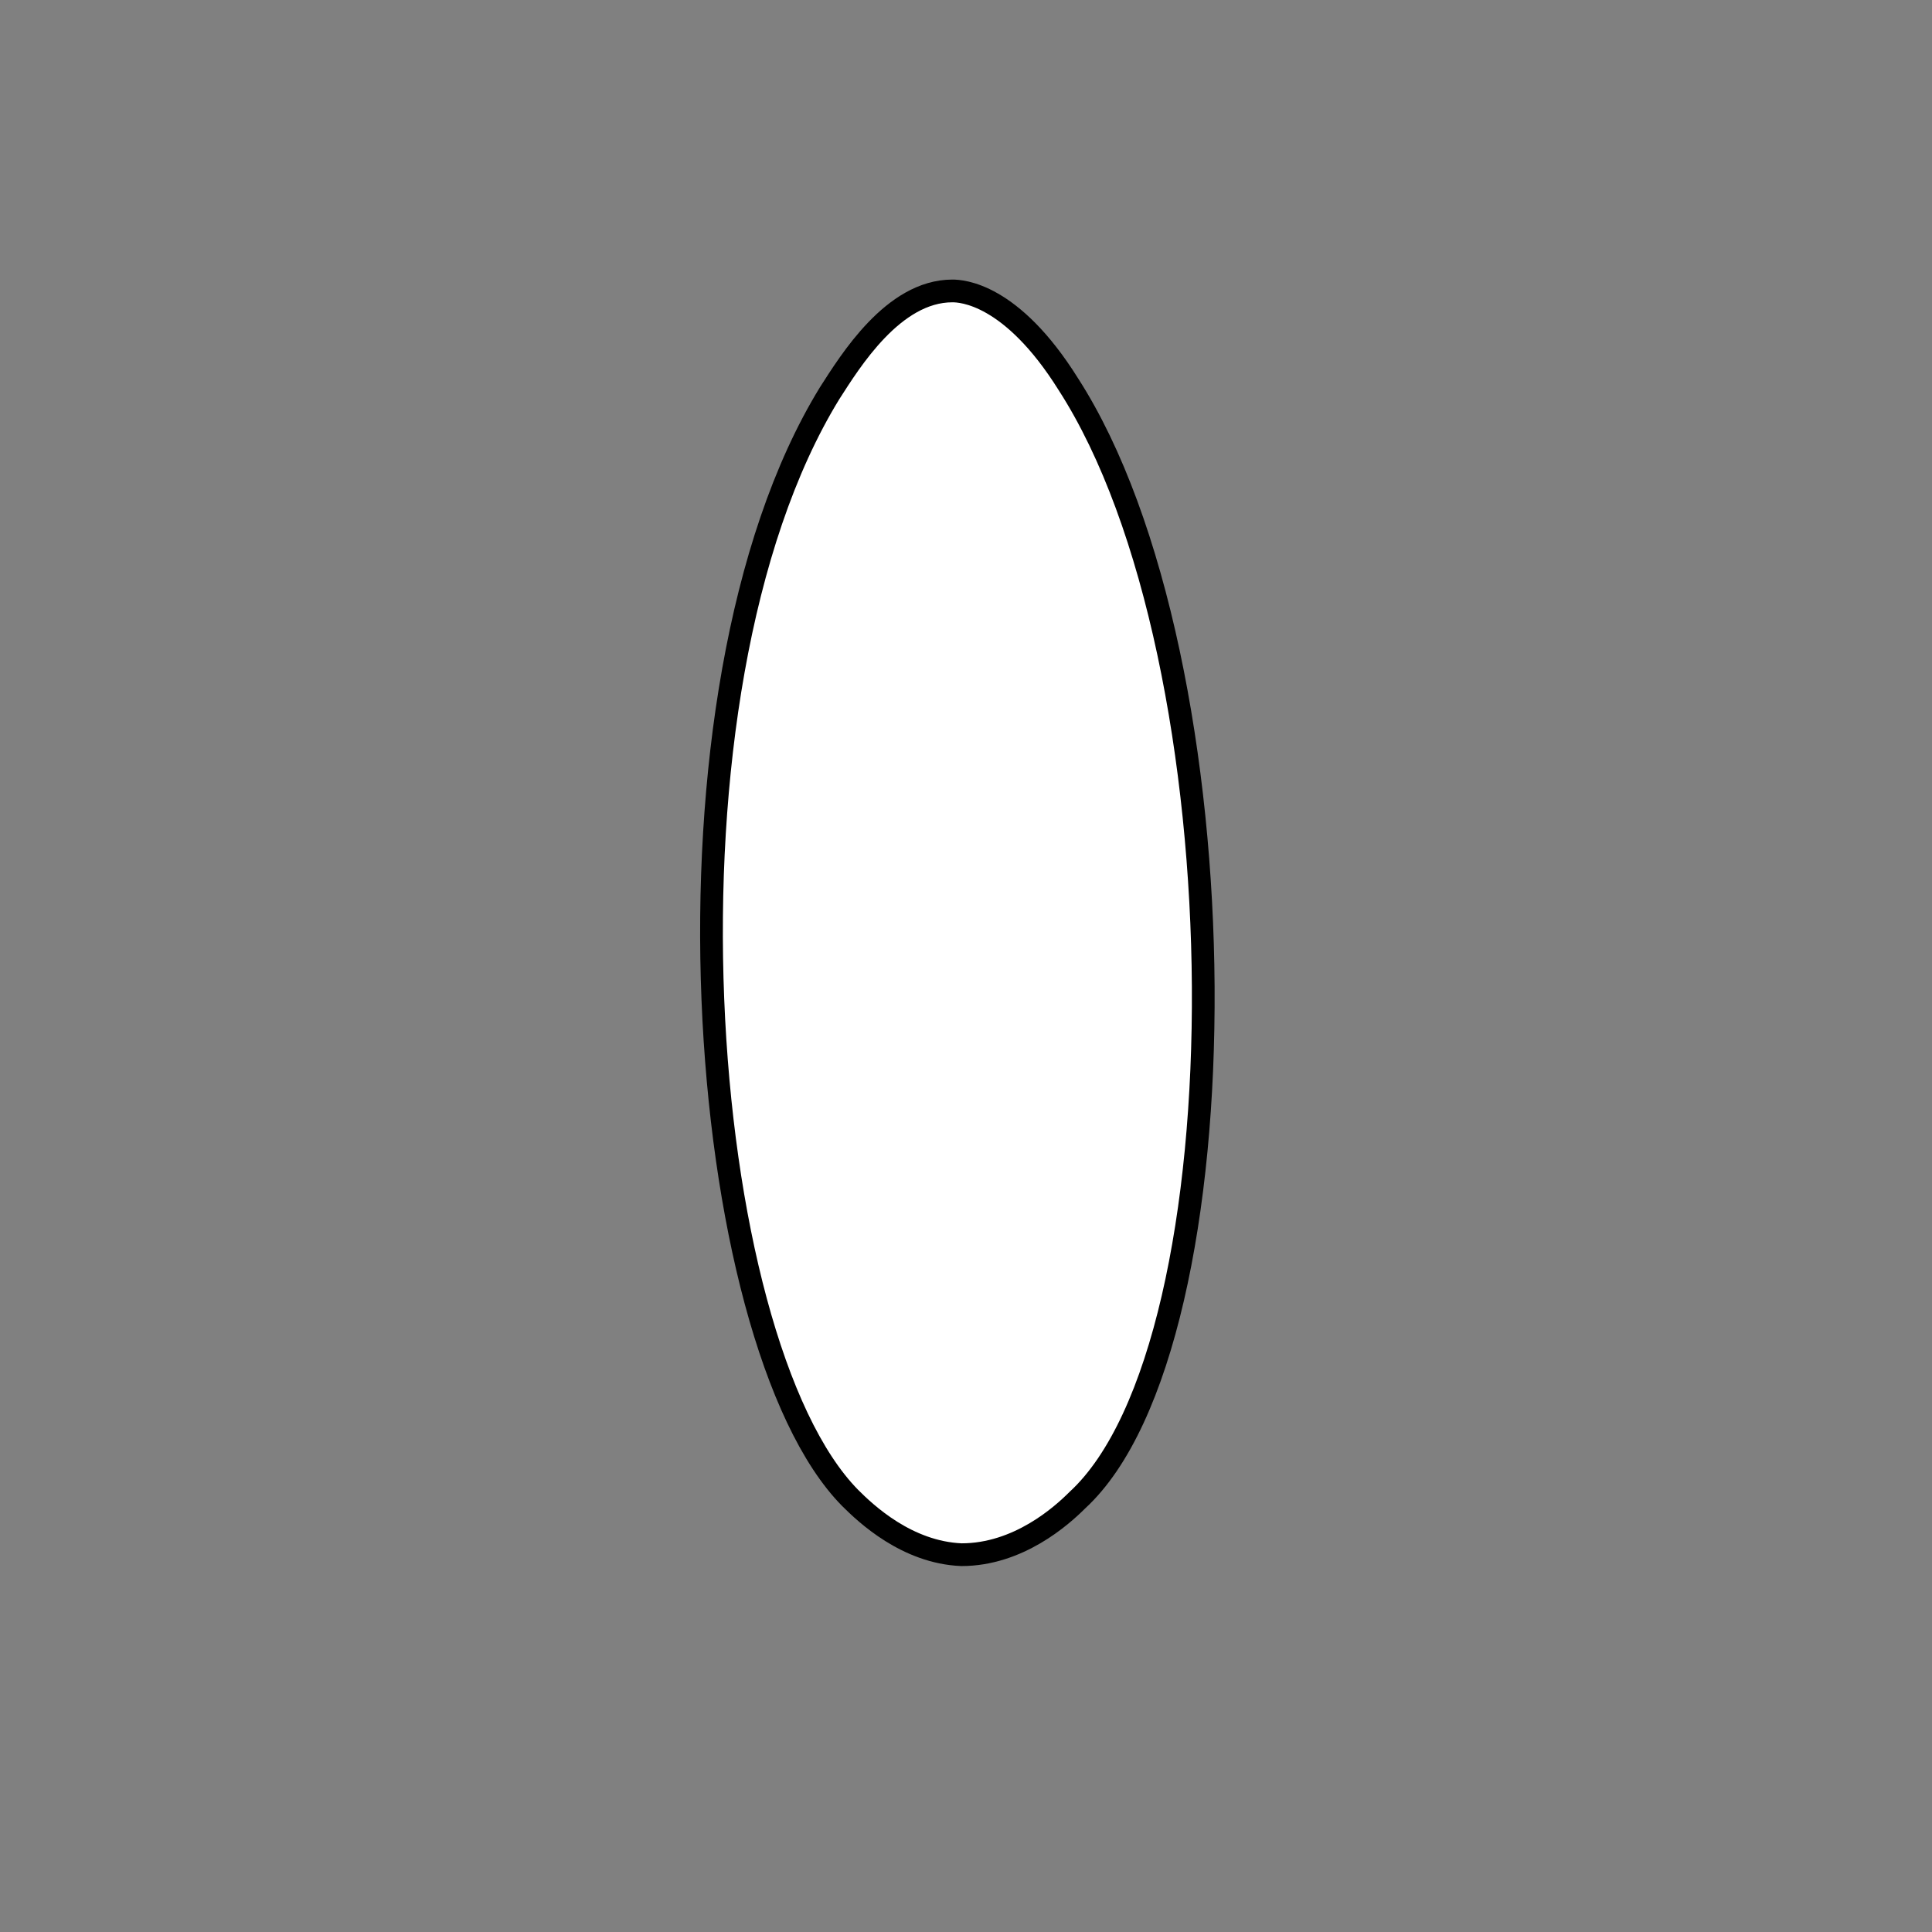 <?xml version="1.0" encoding="utf-8"?>
<!-- Generator: Adobe Illustrator 19.1.0, SVG Export Plug-In . SVG Version: 6.00 Build 0)  -->
<svg version="1.1" id="레이어_1" xmlns="http://www.w3.org/2000/svg" xmlns:xlink="http://www.w3.org/1999/xlink" x="0px"
	 y="0px" viewBox="0 0 85 85" style="enable-background:new 0 0 85 85;" xml:space="preserve">
<rect x="0" y="0" width="85" height="85" fill="#808080" stroke="none"/>
<style type="text/css">
	.st0{fill:#FFFFFF;stroke:#000000;stroke-miterlimit:10;}
</style>
<path class="st0" d="M36.5,17.3c0.9-1.4,2.8-4.5,5.4-4.5c0.4,0,2.6,0.1,5.1,4.1C54.8,29,54.9,59.1,47.4,66c-0.7,0.7-2.6,2.4-5.1,2.4
	c-2.4-0.1-4.2-1.8-4.9-2.5C30.6,59,28.4,30.5,36.5,17.3z"/>
<g>
</g>
<g>
</g>
<g>
</g>
<g>
</g>
<g>
</g>
<g>
</g>
</svg>
